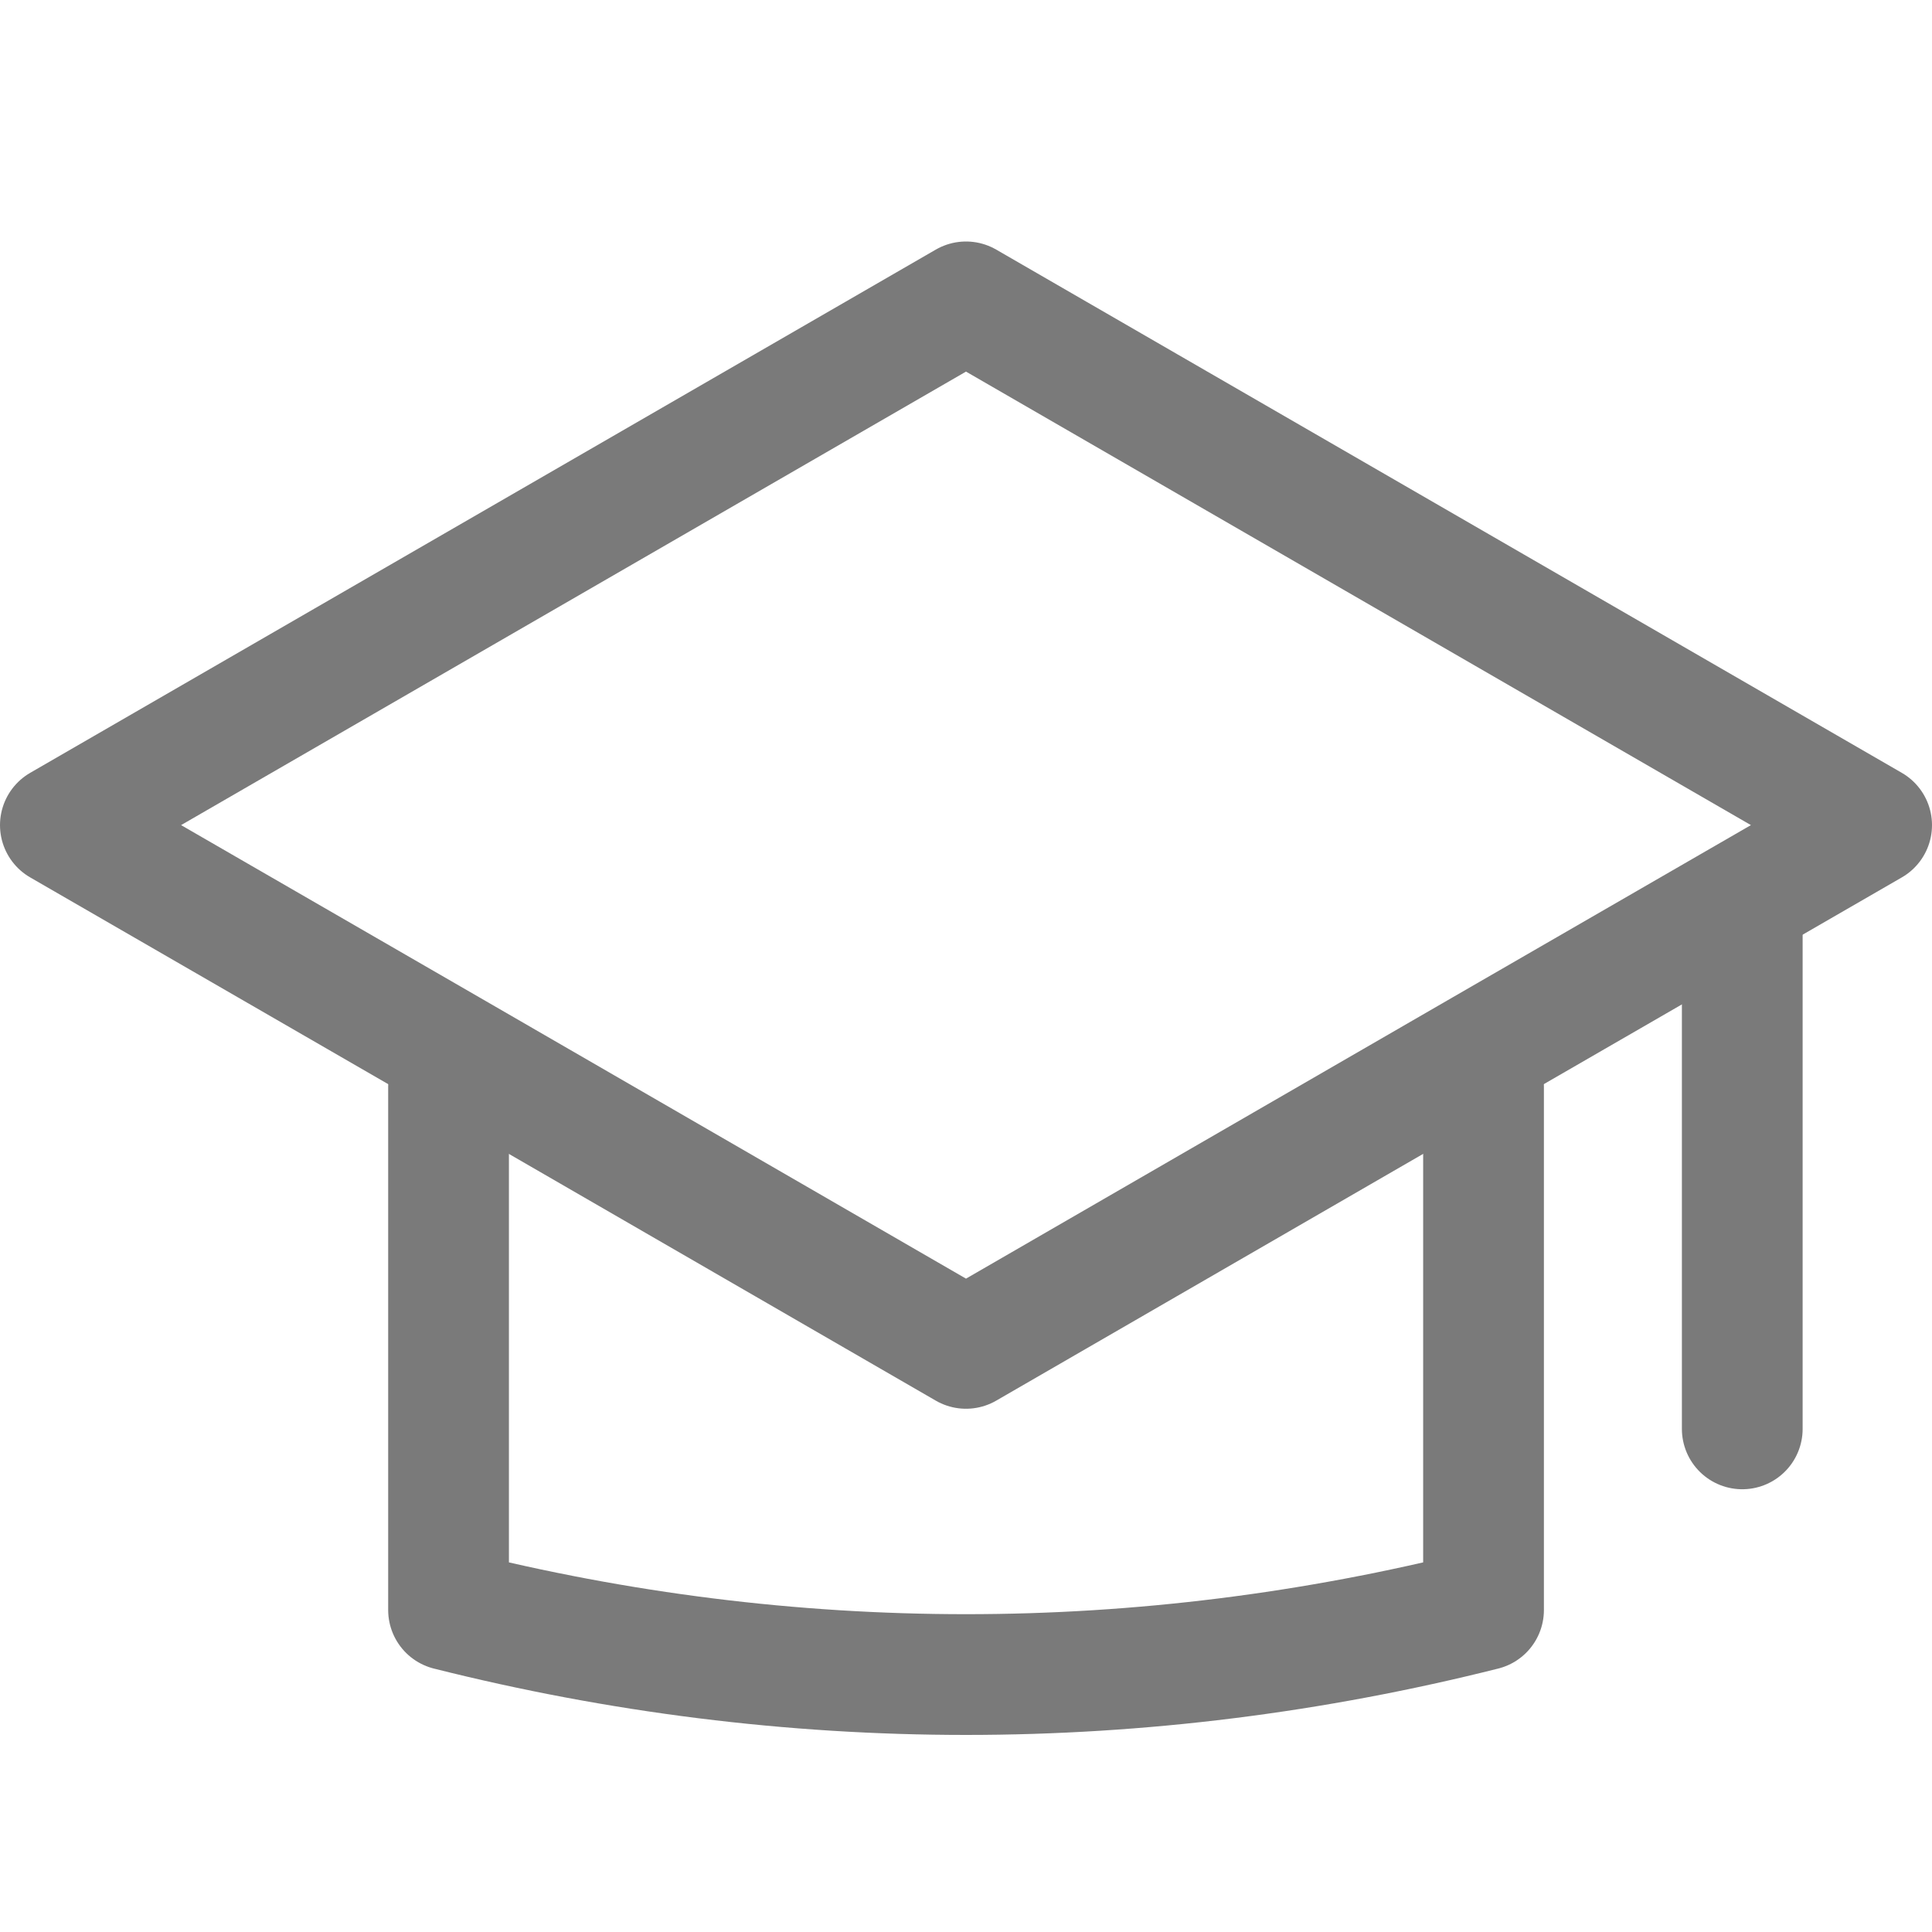 <?xml version="1.0" encoding="UTF-8"?>
<svg width="24px" height="24px" viewBox="0 0 24 24" version="1.1" xmlns="http://www.w3.org/2000/svg" xmlns:xlink="http://www.w3.org/1999/xlink">
    <title>0AAB08AB-60B1-4D35-9251-480FF1FAFCD4</title>
    <g id="Textbook" stroke="none" stroke-width="1" fill="none" fill-rule="evenodd">
        <g transform="translate(-96, -892)" id="Group-9-Copy-8">
            <g transform="translate(0, 858)">
                <g id="courses" transform="translate(96, 34)">
                    <rect id="Rectangle" x="0" y="0" width="24" height="24"></rect>
                    <g id="Group-7" opacity="0.6" transform="translate(0, 3)" stroke="#222222" stroke-linecap="round" stroke-linejoin="round" stroke-width="1.5">
                        <polygon id="Stroke-1" points="23.25 7.25 18.429 10.034 12 13.75 5.571 10.034 0.75 7.25 12 0.75"></polygon>
                        <path d="M18.429,10.5 L18.429,17 C16.318,17.531 14.164,17.802 12,17.802 C9.836,17.802 7.682,17.531 5.572,17 L5.572,10.5" id="Stroke-3"></path>
                        <line x1="21.643" y1="8.25" x2="21.643" y2="14.75" id="Stroke-5"></line>
                    </g>
                </g>
            </g>
        </g>
    </g>
</svg>